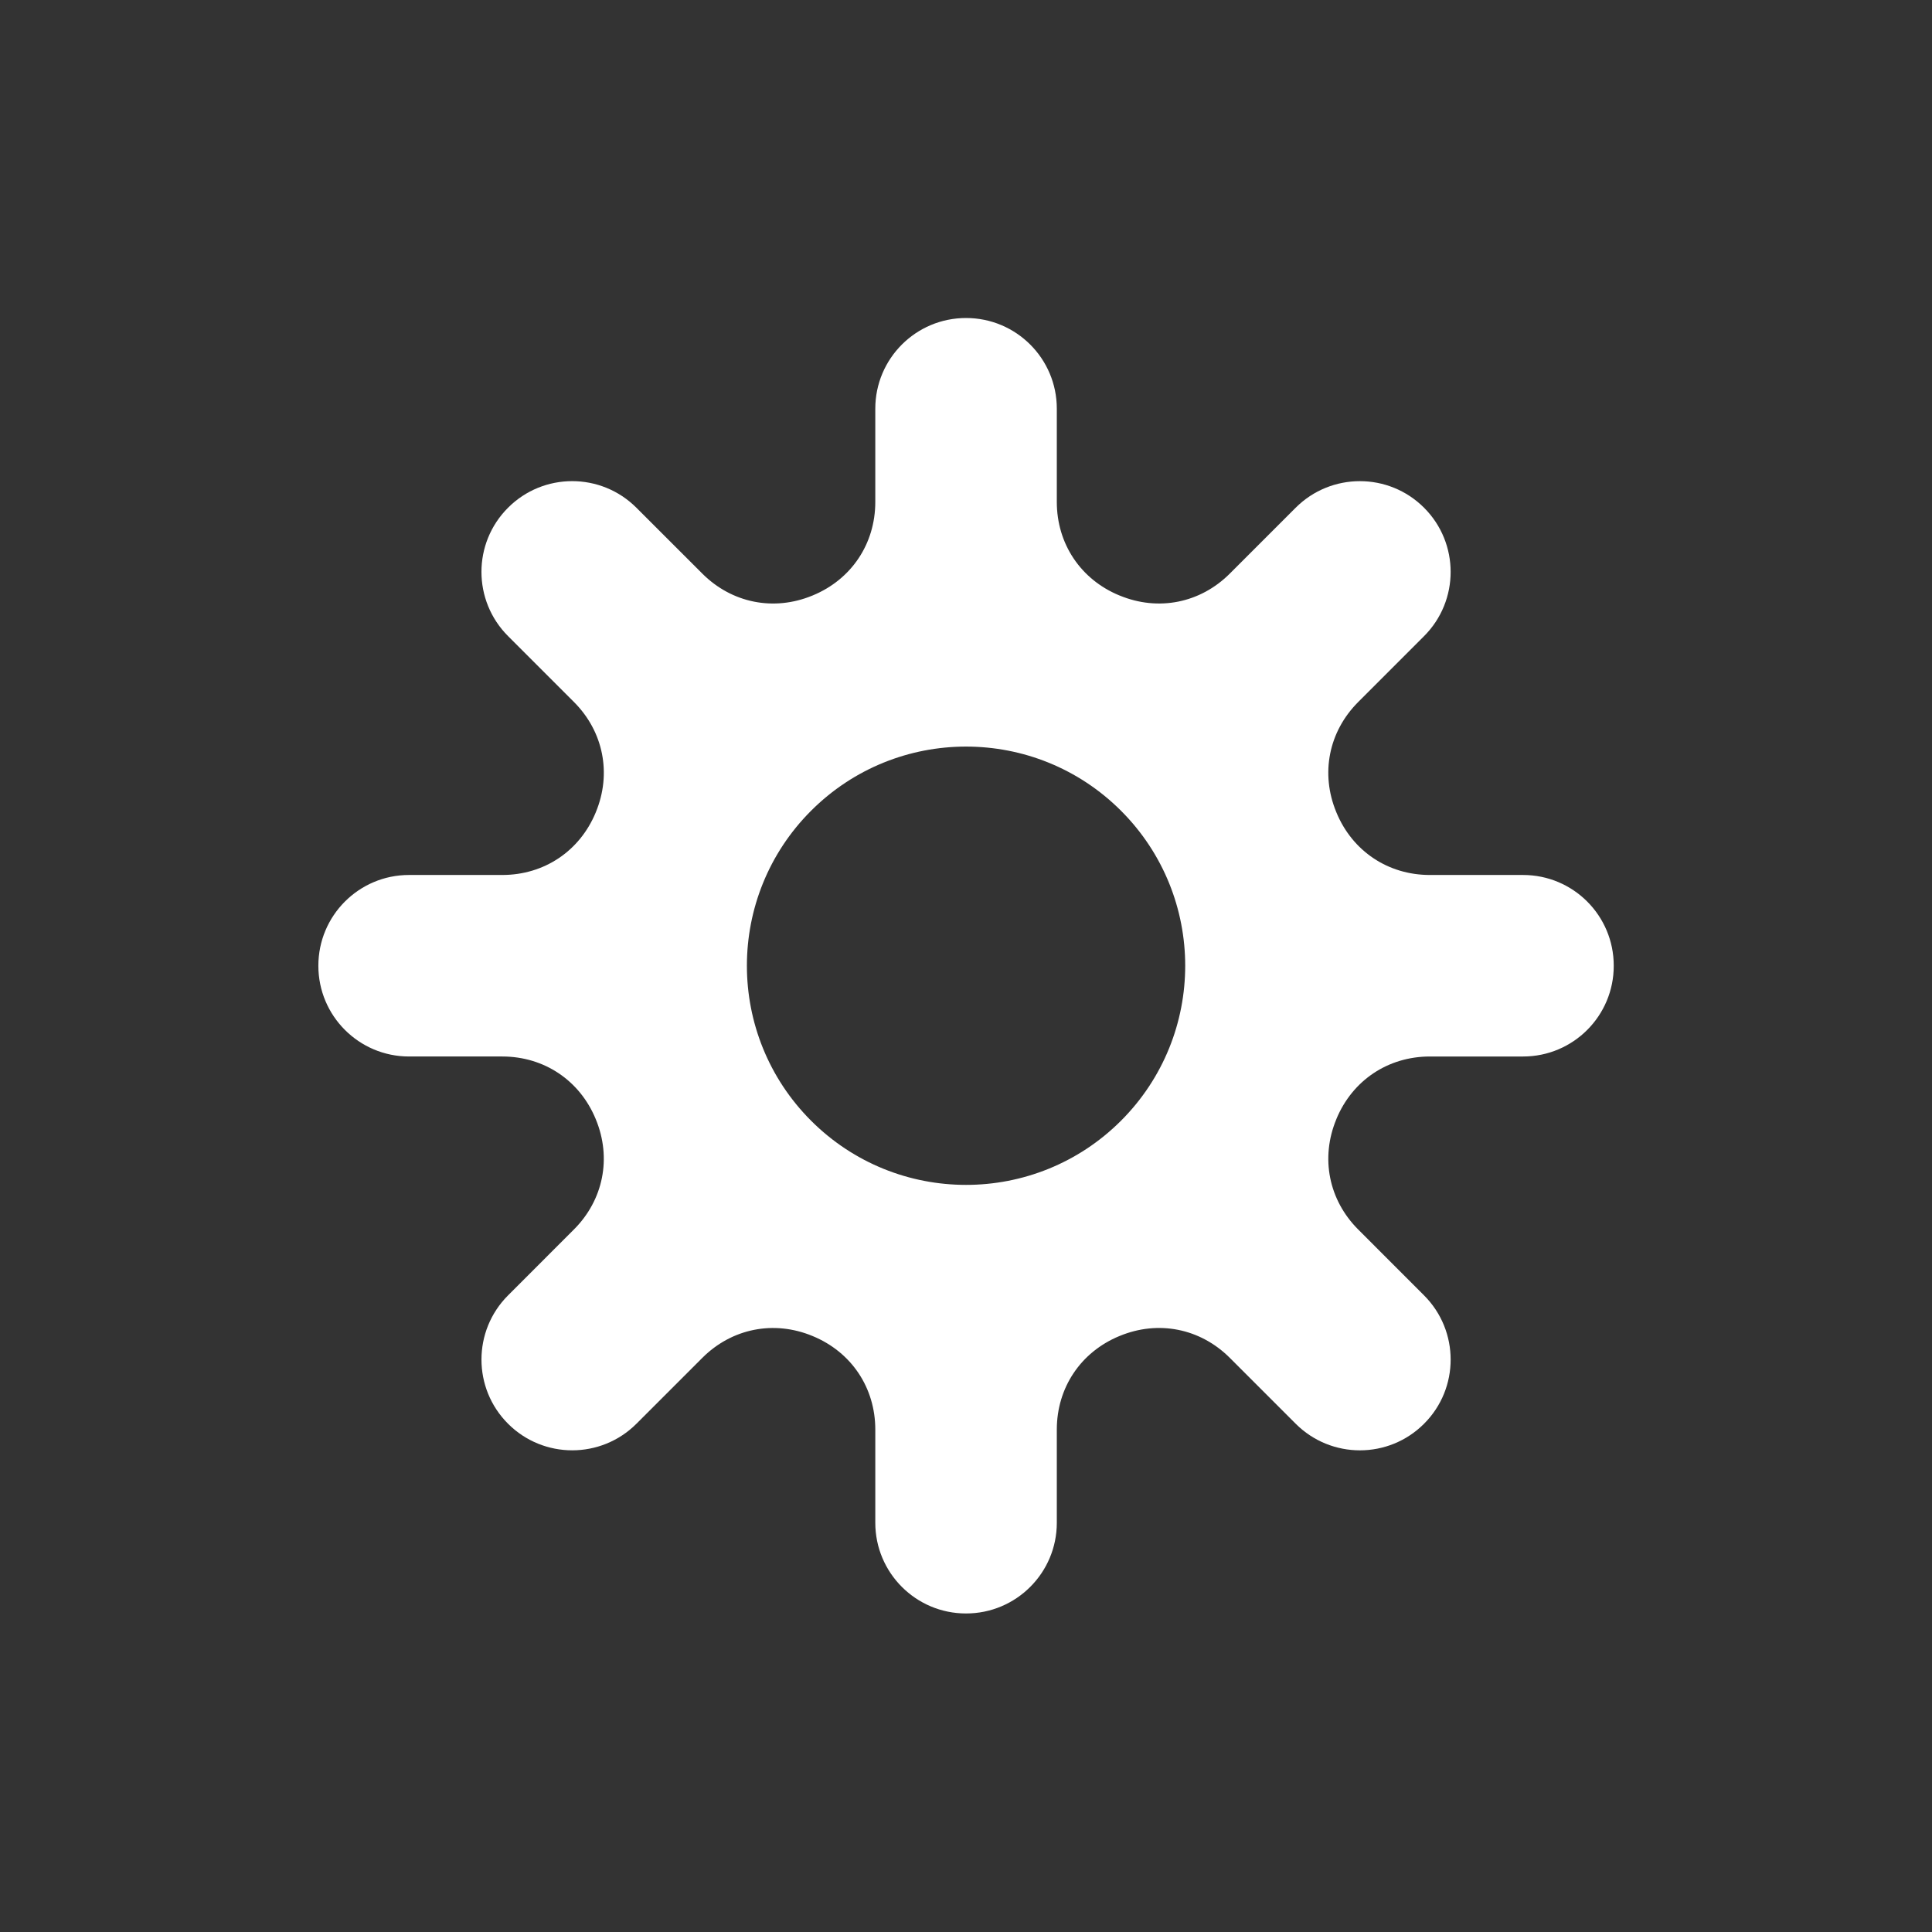 <?xml version="1.0" encoding="UTF-8"?>
<!DOCTYPE svg PUBLIC "-//W3C//DTD SVG 1.1//EN" "http://www.w3.org/Graphics/SVG/1.1/DTD/svg11.dtd">
<!-- Creator: CorelDRAW -->
<svg xmlns="http://www.w3.org/2000/svg" xml:space="preserve" width="5.419mm" height="5.419mm" version="1.1" style="shape-rendering:geometricPrecision; text-rendering:geometricPrecision; image-rendering:optimizeQuality; fill-rule:evenodd; clip-rule:evenodd"
viewBox="0 0 541.86 541.86"
 xmlns:xlink="http://www.w3.org/1999/xlink"
 xmlns:xodm="http://www.corel.com/coreldraw/odm/2003">
 <rect x="0" y="0" width="541.86" height="541.86" fill="#333333" stroke="none"/>
 <defs>
  <style type="text/css">
   <![CDATA[
    .fil0 {fill:none}
    .fil1 {fill:white;fill-rule:nonzero}
    .fil2 {fill:white;fill-rule:nonzero}
   ]]>
  </style>
 </defs>
 <g id="Layer_x0020_1">
  <g id="_2927511526768">
   <polygon class="fil0" points="541.86,0 -0,0 -0,541.87 541.86,541.87 "/>
   <path class="fil1" d="M182.9 167.77c0.23,0.25 0.17,0.18 0,0z"/>
   <path class="fil2" d="M178.5 399.31c-9.94,9.94 -26.08,9.94 -36.01,0 -9.94,-9.93 -9.94,-26.06 0,-36l18.47 -18.48c8.28,-8.28 10.63,-20.06 6.15,-30.89 -0.01,-0.03 -0.02,-0.07 -0.04,-0.1 -4.48,-10.84 -14.48,-17.53 -26.2,-17.53l-26.15 0c-14.05,0 -25.44,-11.4 -25.43,-25.45 -0.01,-14.06 11.38,-25.46 25.43,-25.46l26.15 0c11.72,0 21.73,-6.69 26.21,-17.53 0.01,-0.03 0.02,-0.06 0.03,-0.08 4.49,-10.83 2.14,-22.63 -6.14,-30.91l-18.48 -18.48c-9.94,-9.94 -9.95,-26.07 0,-36 9.93,-9.95 26.06,-9.94 36,0l18.49 18.48c8.28,8.27 20.06,10.63 30.88,6.15 0.03,-0.01 0.07,-0.02 0.1,-0.04 10.84,-4.48 17.53,-14.49 17.53,-26.21l0 -26.16c0,-14.05 11.4,-25.44 25.45,-25.43 14.06,-0.01 25.46,11.38 25.46,25.43l0 26.16c0,11.73 6.7,21.75 17.55,26.22 0.02,0 0.04,0.01 0.07,0.02 10.83,4.49 22.62,2.13 30.9,-6.15l18.47 -18.47c9.94,-9.94 26.08,-9.94 36.01,0 9.94,9.93 9.94,26.07 0,36.01l-18.47 18.48c-8.28,8.28 -10.63,20.06 -6.15,30.88 0.01,0.04 0.02,0.07 0.04,0.1 4.48,10.84 14.48,17.53 26.21,17.53l26.14 0c14.06,0 25.45,11.4 25.43,25.46 0.02,14.05 -11.37,25.45 -25.43,25.45l-26.14 0c-11.73,0 -21.74,6.7 -26.22,17.54 -0.01,0.02 -0.02,0.05 -0.02,0.07 -4.49,10.83 -2.14,22.63 6.14,30.91l18.47 18.48c9.94,9.94 9.95,26.07 0,36 -9.93,9.95 -26.06,9.94 -36,0l-18.48 -18.48c-8.29,-8.28 -20.09,-10.63 -30.92,-6.13 -0.01,0.01 -0.06,0.02 -0.08,0.03 -10.84,4.49 -17.52,14.5 -17.52,26.21l0 26.14c0,14.05 -11.4,25.45 -25.46,25.44 -14.05,0.01 -25.45,-11.39 -25.45,-25.44l0 -26.14c0,-11.72 -6.69,-21.73 -17.54,-26.21 -0.02,-0.01 -0.05,-0.02 -0.07,-0.03 -10.83,-4.49 -22.63,-2.14 -30.91,6.14l-18.47 18.47zm48.98 -84.99c24.01,24 62.92,24 86.93,0 24,-24.01 24,-62.92 0,-86.93 -24.01,-24 -62.92,-24 -86.93,0 -24,24.01 -24,62.92 0,86.93z"/>
  </g>
 </g>
</svg>
